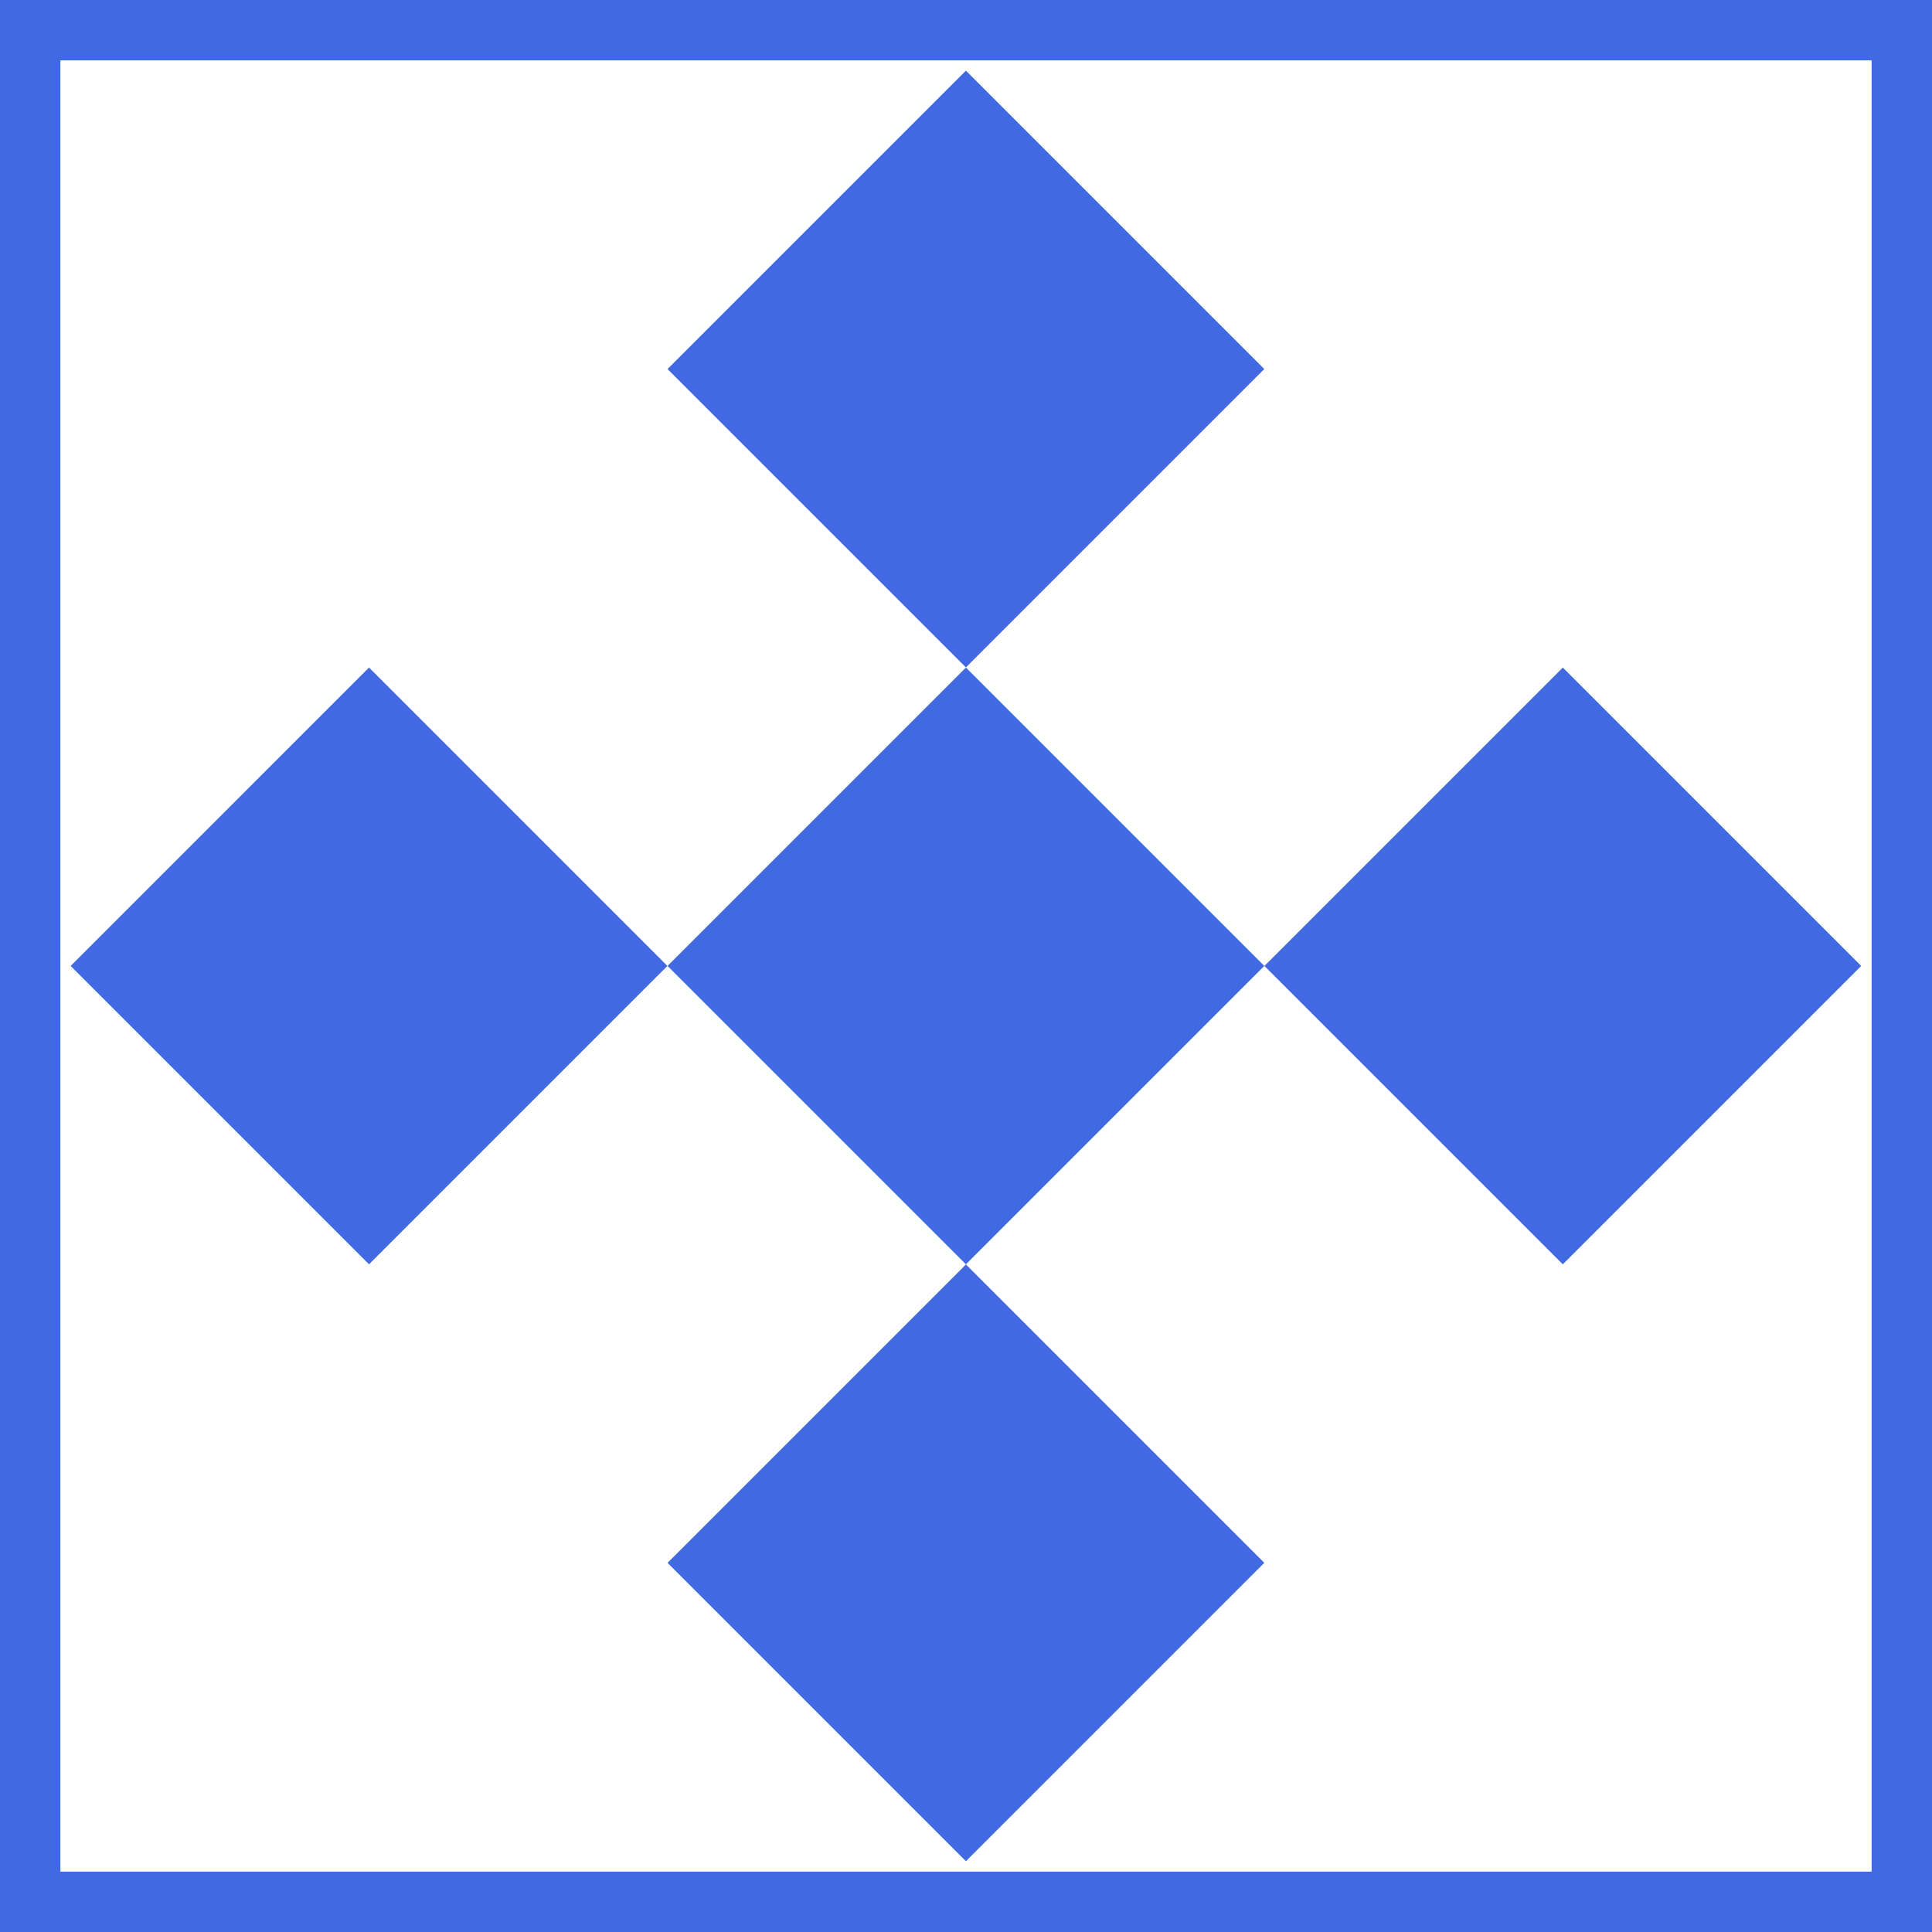 <svg width="512" height="512" viewBox="0 0 512 512" fill="none" xmlns="http://www.w3.org/2000/svg">
<rect x="8" y="8" width="496" height="496" stroke="#4169E1" stroke-width="16"/>
<rect x="255.978" y="18.727" width="111.827" height="111.827" transform="rotate(45 255.978 18.727)" fill="#4169E1"/>
<rect x="255.978" y="176.908" width="111.827" height="111.827" transform="rotate(45 255.978 176.908)" fill="#4169E1"/>
<rect x="414.159" y="176.908" width="111.827" height="111.827" transform="rotate(45 414.159 176.908)" fill="#4169E1"/>
<path d="M97.797 176.908L176.87 255.982L97.797 335.055L18.724 255.982L97.797 176.908Z" fill="#4169E1"/>
<rect x="255.978" y="335.092" width="111.827" height="111.827" transform="rotate(45 255.978 335.092)" fill="#4169E1"/>
</svg>
